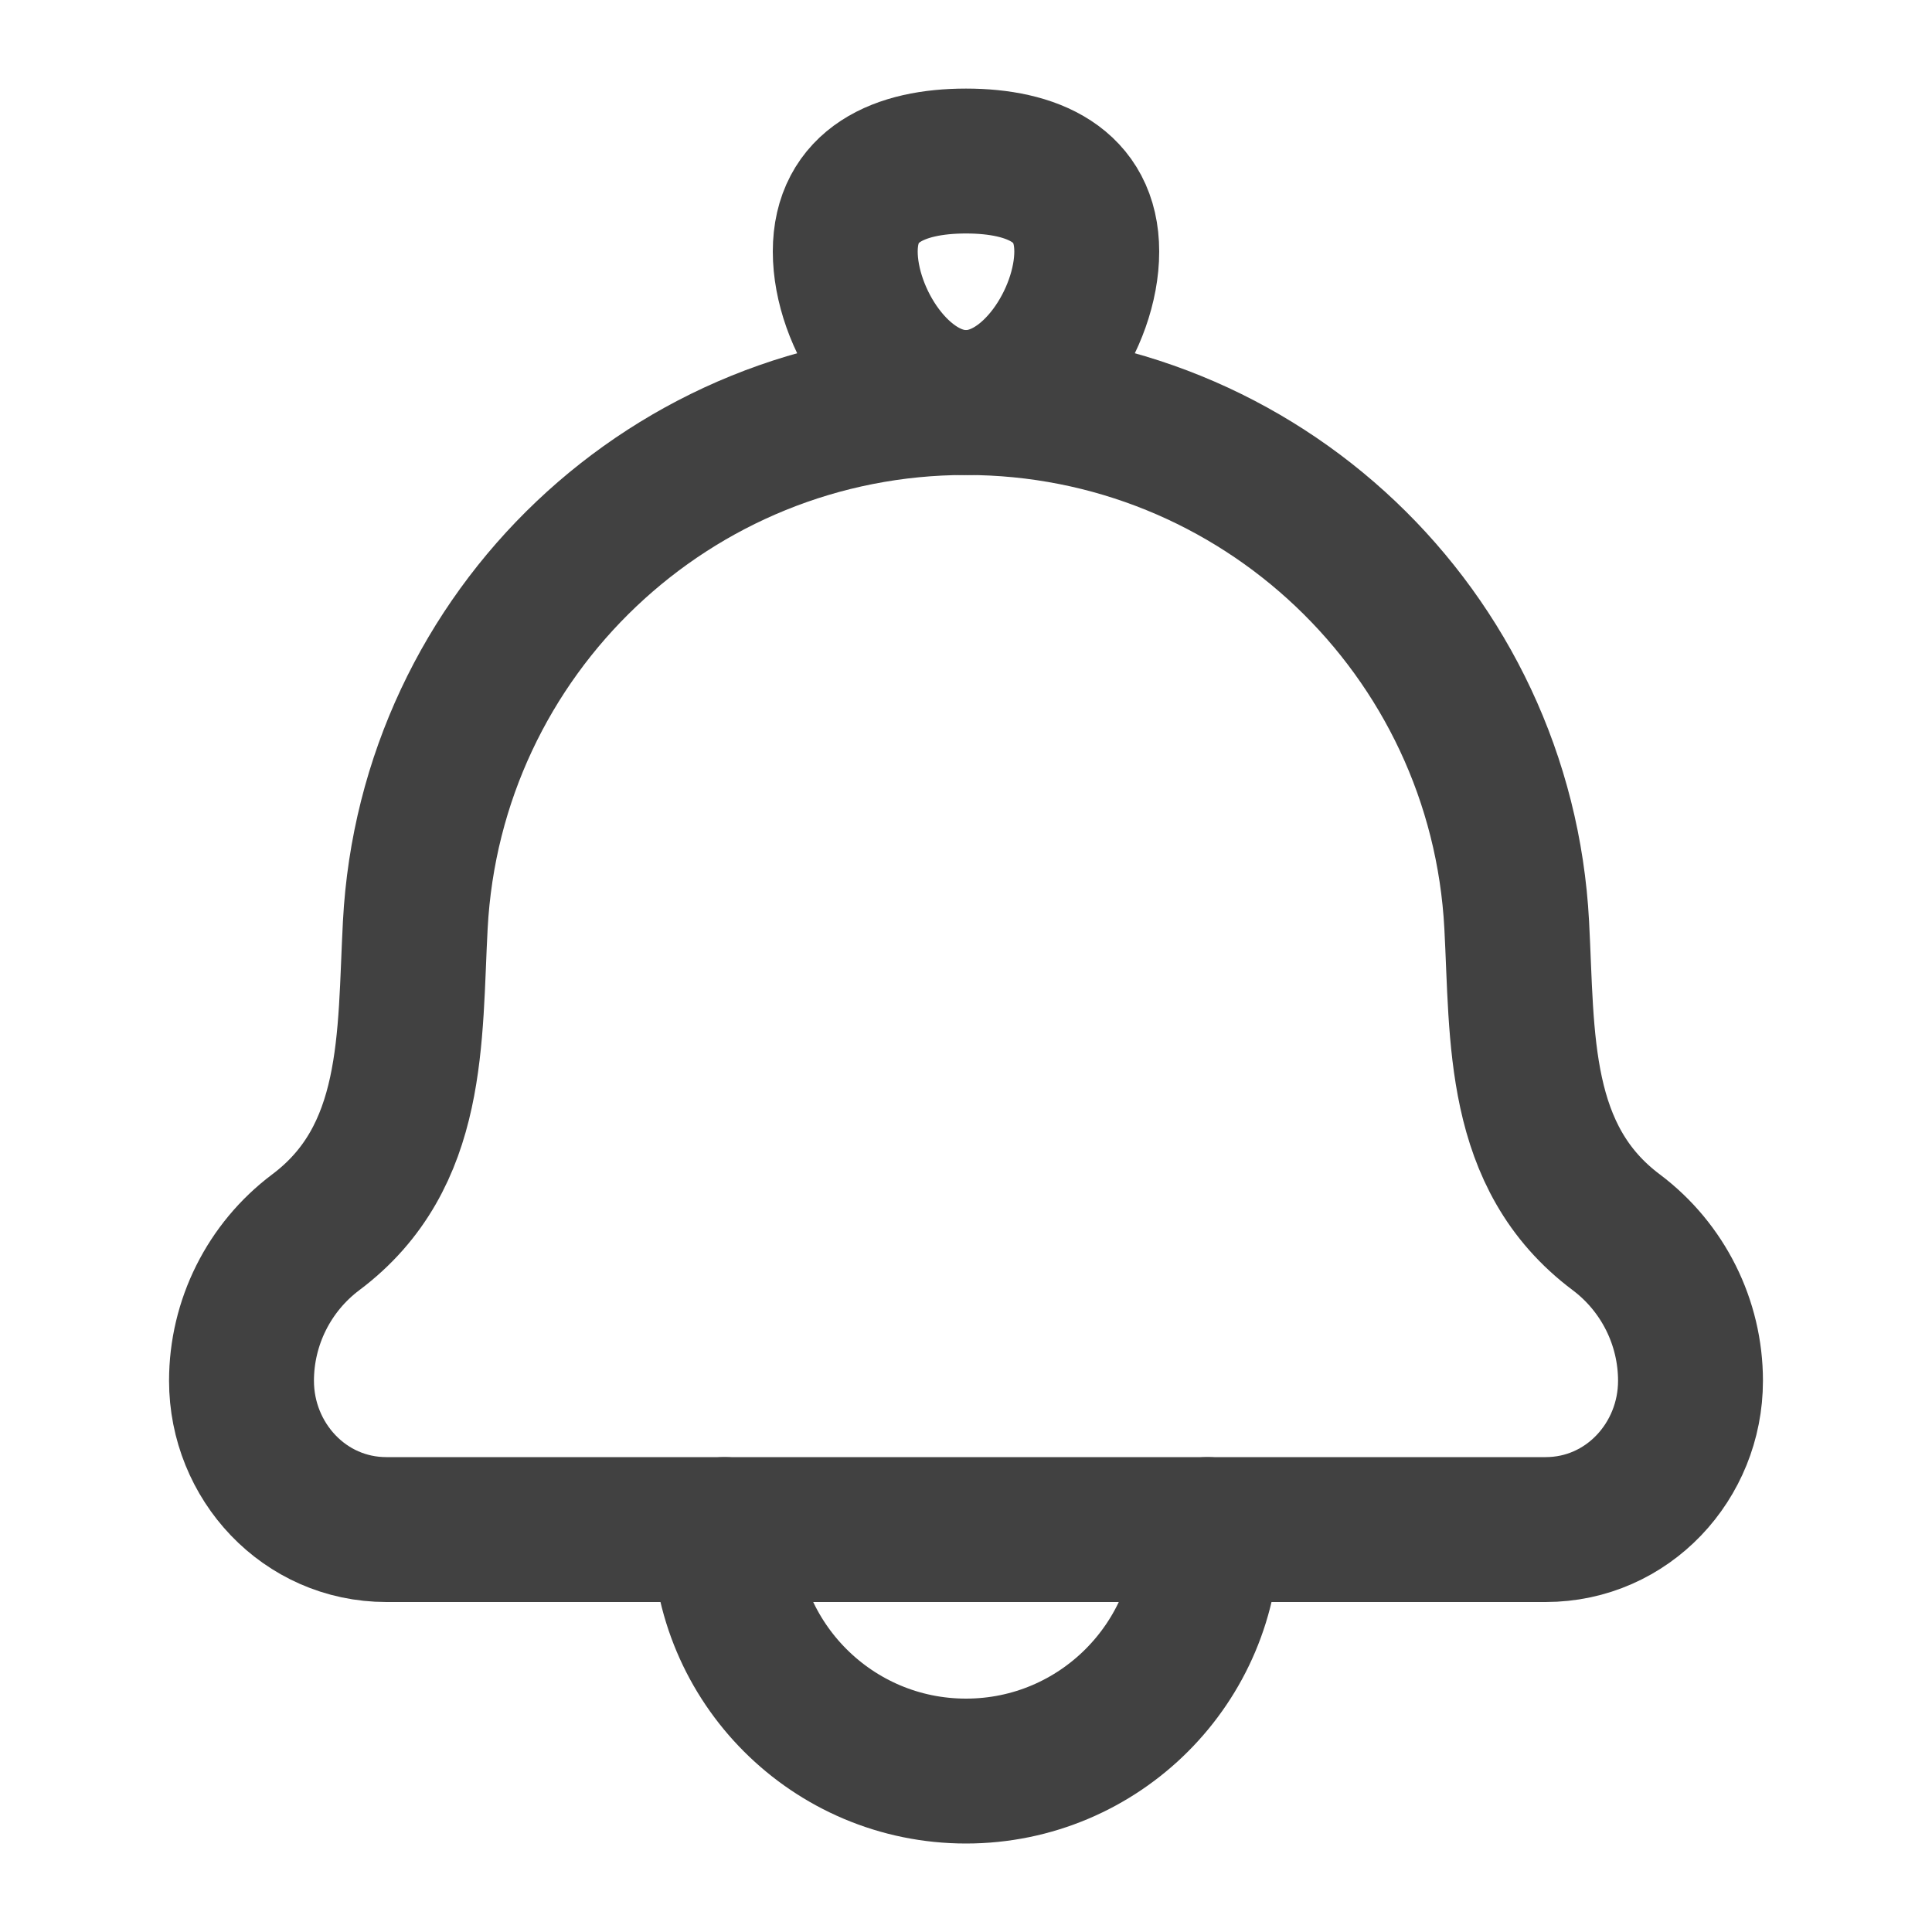 <svg xmlns="http://www.w3.org/2000/svg" width="20" height="20" viewBox="0 0 20 20" fill="none">
  <g clip-path="url(#clip0_272_11783)">
    <path d="M4.299 9.576C4.237 10.739 4.308 11.978 3.268 12.757C2.785 13.12 2.5 13.69 2.5 14.294C2.5 15.126 3.151 15.834 4 15.834H16C16.849 15.834 17.5 15.126 17.5 14.294C17.5 13.69 17.215 13.12 16.732 12.757C15.692 11.978 15.763 10.739 15.701 9.576C15.542 6.544 13.037 4.167 10 4.167C6.963 4.167 4.458 6.544 4.299 9.576Z" stroke="#414141" stroke-width="1.5" stroke-linecap="round" stroke-linejoin="round"/>
    <path d="M8.75 2.604C8.75 3.295 9.31 4.167 10 4.167C10.69 4.167 11.25 3.295 11.25 2.604C11.25 1.914 10.69 1.667 10 1.667C9.31 1.667 8.75 1.914 8.75 2.604Z" stroke="#414141" stroke-width="1.5"/>
    <path d="M12.5 15.834C12.5 17.214 11.381 18.334 10 18.334C8.619 18.334 7.5 17.214 7.5 15.834" stroke="#414141" stroke-width="1.5" stroke-linecap="round" stroke-linejoin="round"/>
  </g>
  <defs>
    <clipPath id="clip0_272_11783">
      <rect width="20" height="20" fill="white" transform="translate(0 0)"/>
    </clipPath>
  </defs>
</svg>